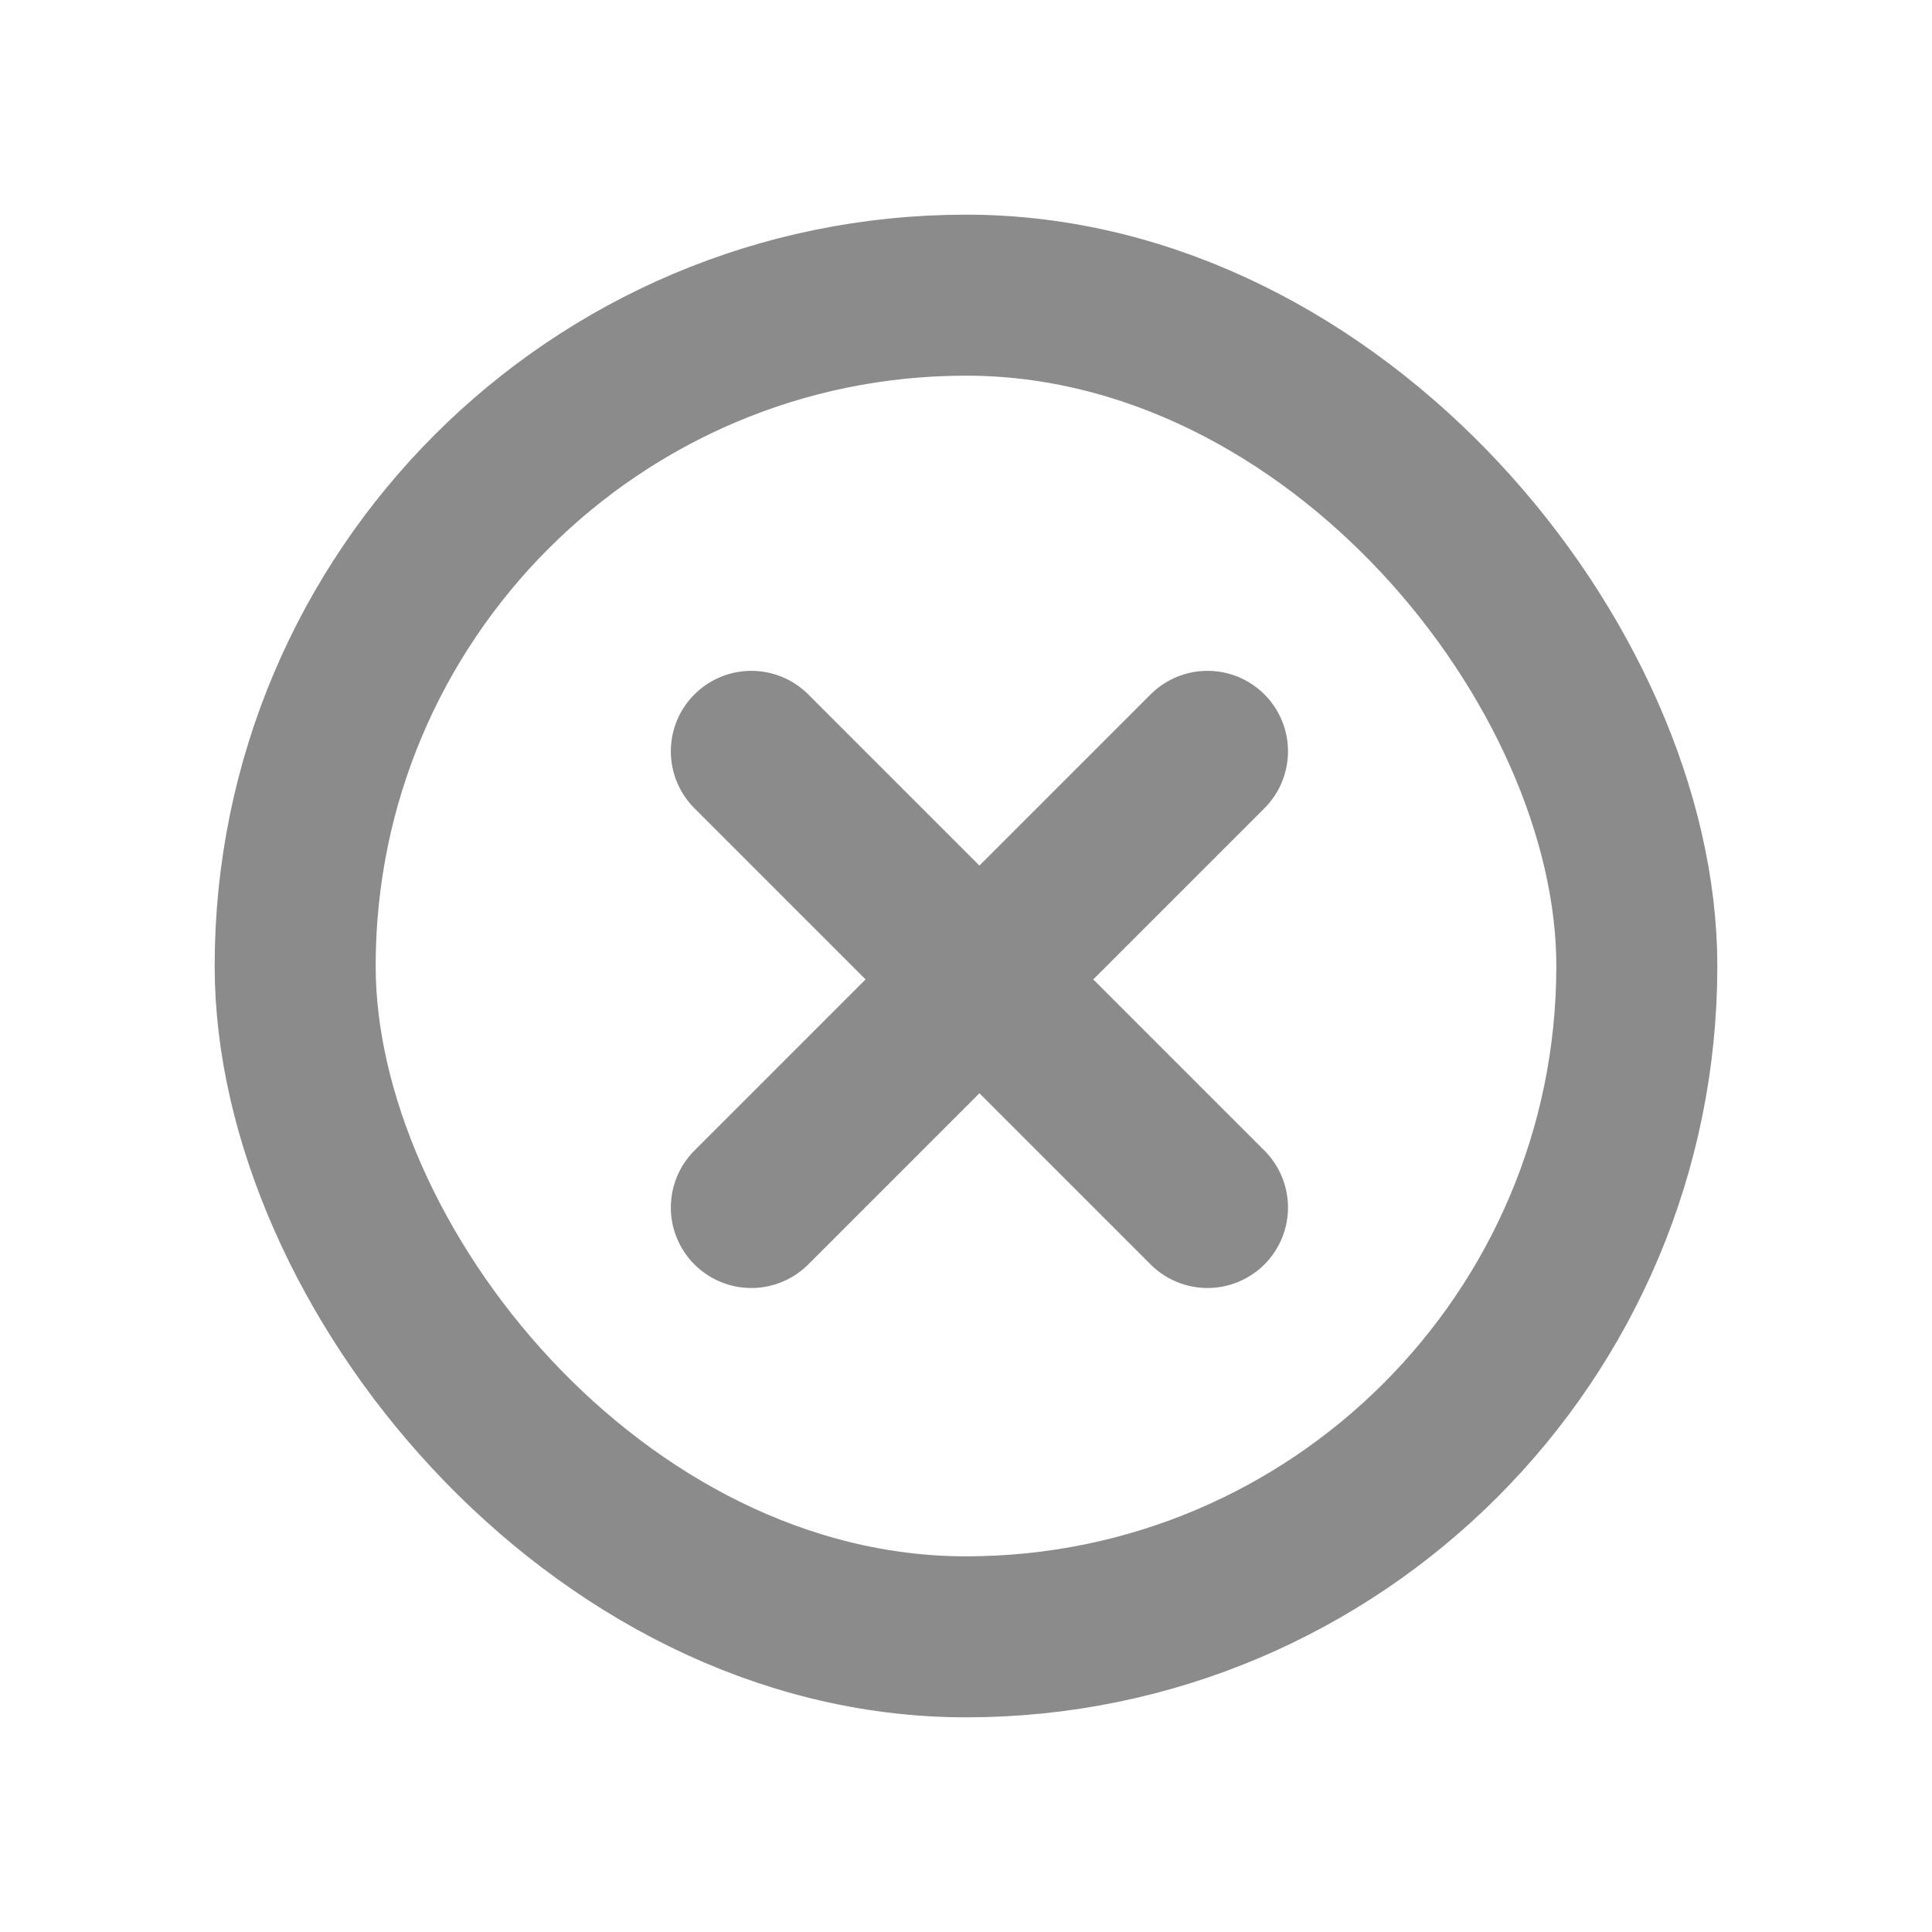 <svg width="36" height="36" viewBox="0 0 36 36" fill="none" xmlns="http://www.w3.org/2000/svg">
<g filter="url(#filter0_d_1864_1060)">
<rect x="5.5" y="1.5" width="25" height="25" rx="12.5" fill="white" stroke="#8B8B8B" stroke-width="3"/>
<path d="M22.5 10L18.25 14.25M14 18.5L18.25 14.25M18.25 14.25L22.5 18.5L14 10" stroke="#8B8B8B" stroke-width="3" stroke-linecap="round" stroke-linejoin="round"/>
</g>
<defs>
<filter id="filter0_d_1864_1060" x="0" y="0" width="36" height="36" filterUnits="userSpaceOnUse" color-interpolation-filters="sRGB">
<feFlood flood-opacity="0" result="BackgroundImageFix"/>
<feColorMatrix in="SourceAlpha" type="matrix" values="0 0 0 0 0 0 0 0 0 0 0 0 0 0 0 0 0 0 127 0" result="hardAlpha"/>
<feOffset dy="4"/>
<feGaussianBlur stdDeviation="2"/>
<feComposite in2="hardAlpha" operator="out"/>
<feColorMatrix type="matrix" values="0 0 0 0 0 0 0 0 0 0 0 0 0 0 0 0 0 0 0.25 0"/>
<feBlend mode="normal" in2="BackgroundImageFix" result="effect1_dropShadow_1864_1060"/>
<feBlend mode="normal" in="SourceGraphic" in2="effect1_dropShadow_1864_1060" result="shape"/>
</filter>
</defs>
</svg>
